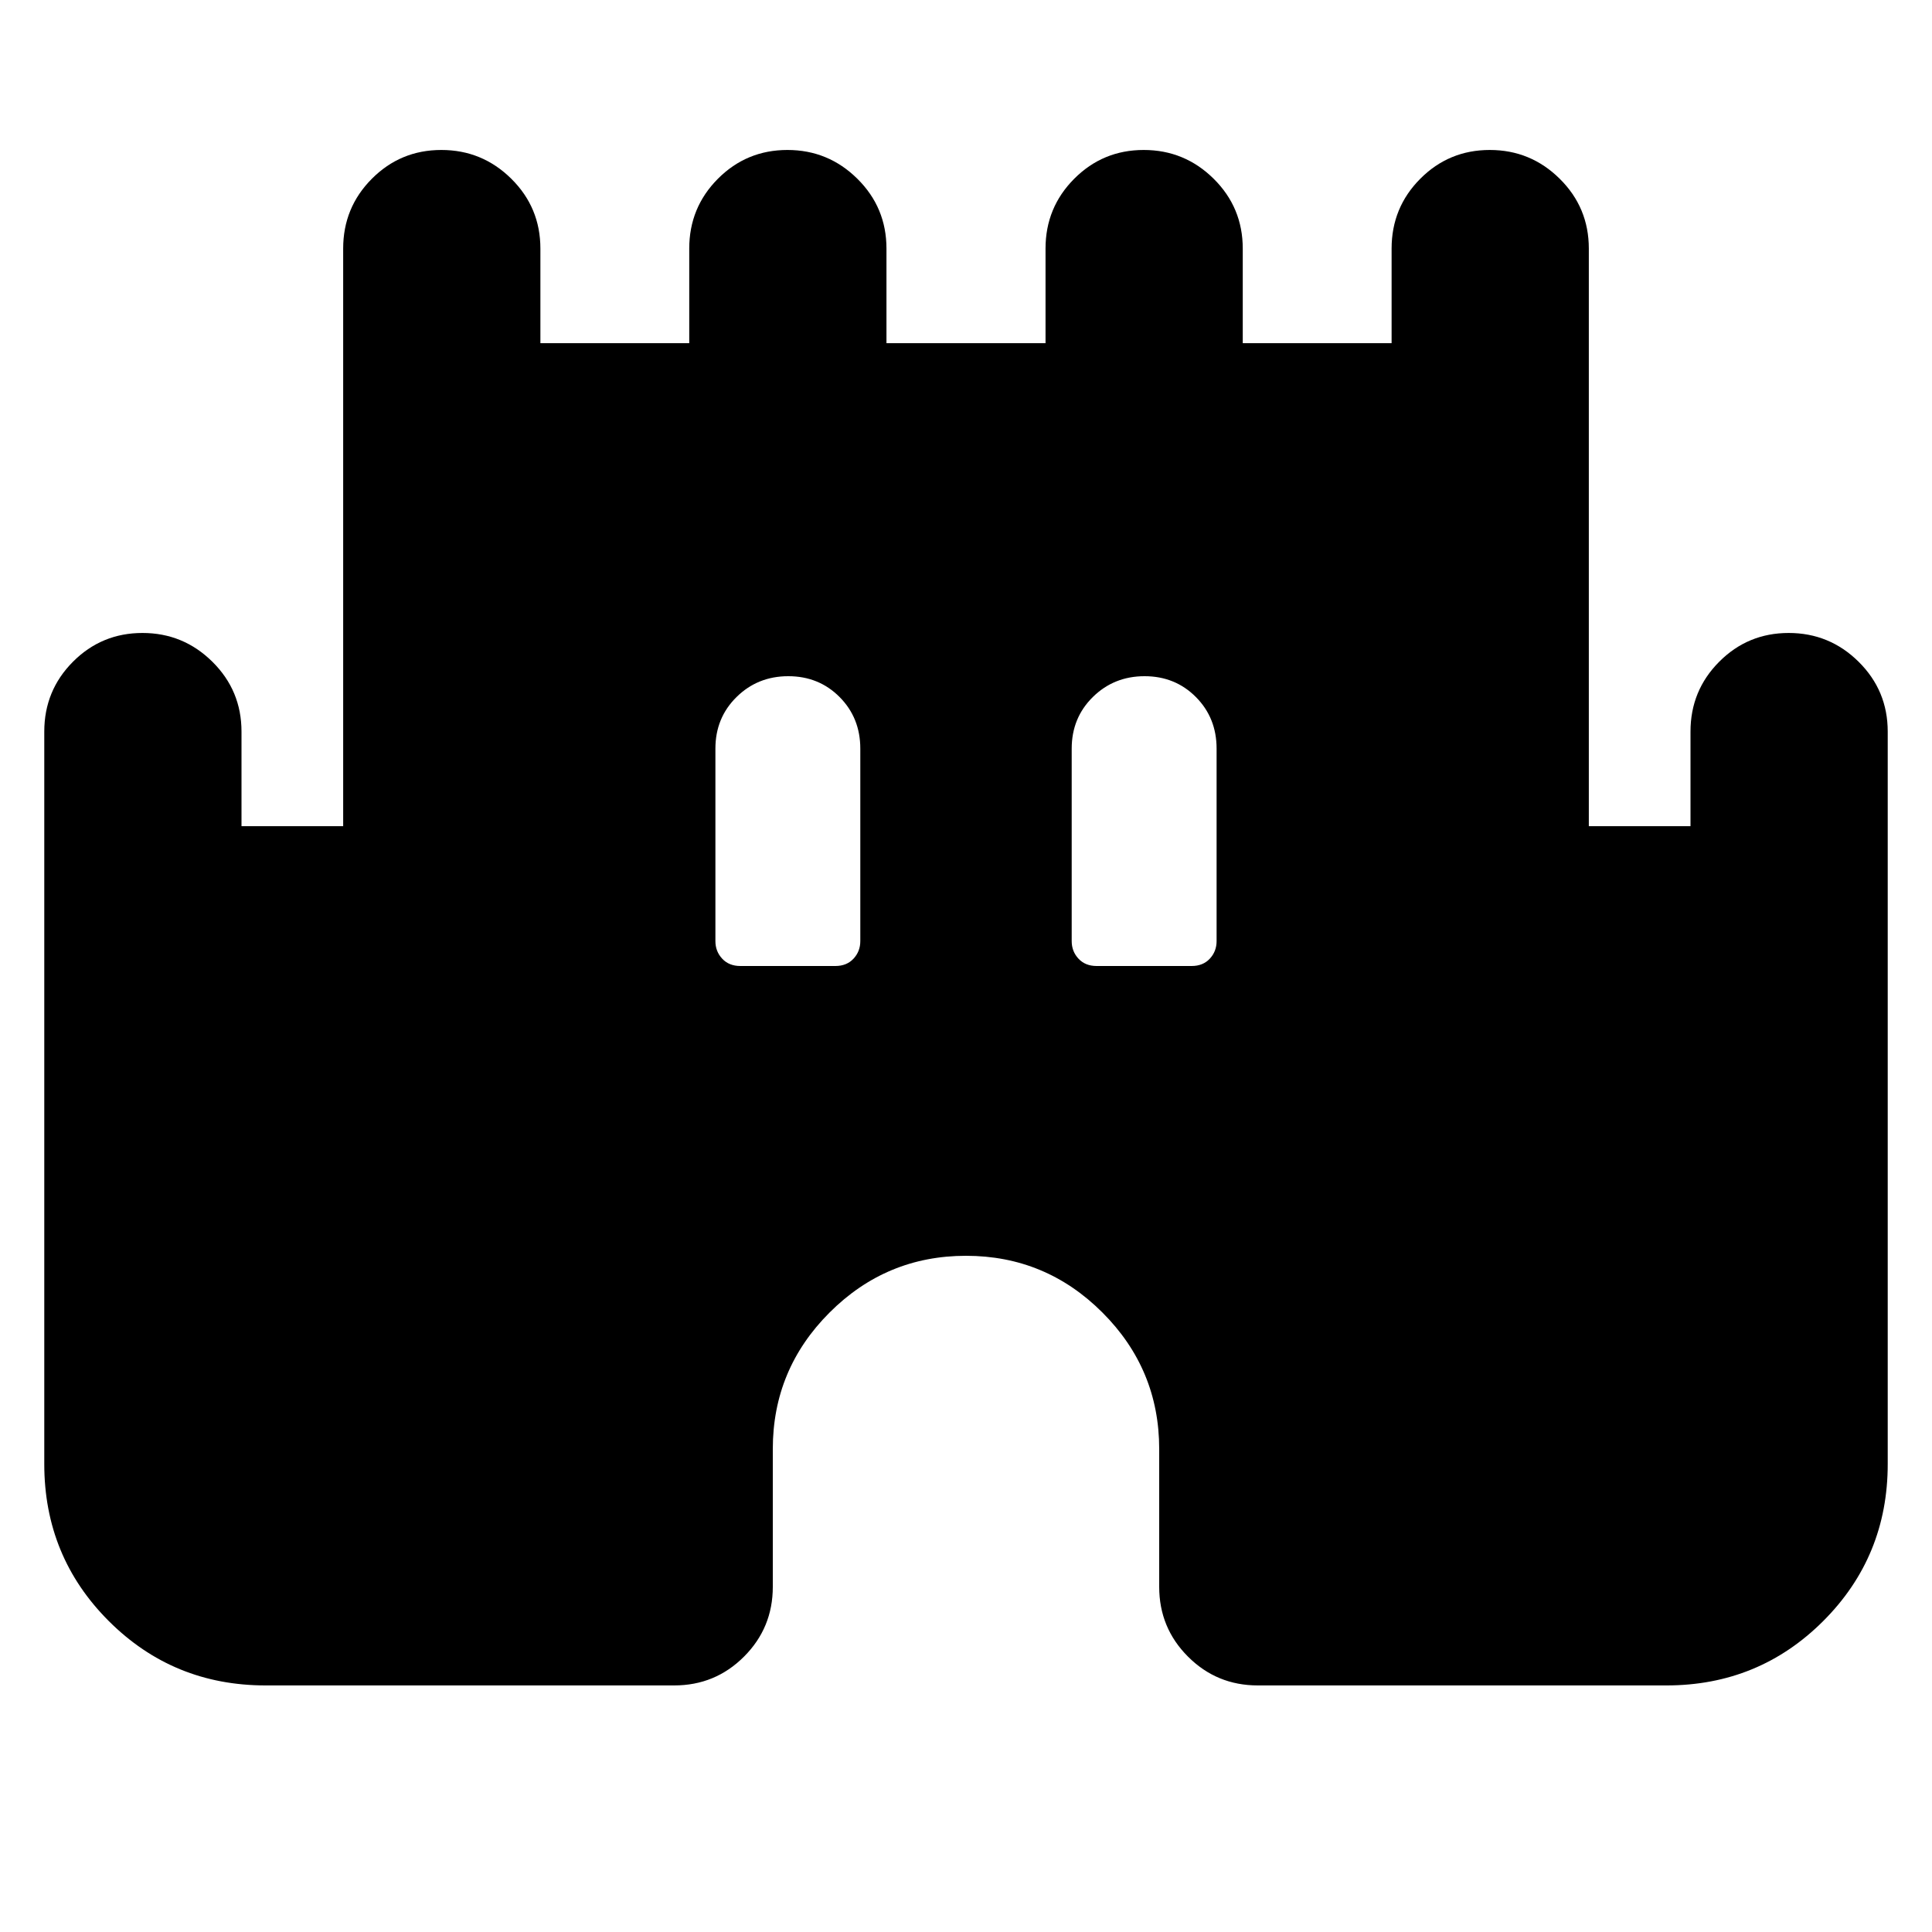 <svg xmlns="http://www.w3.org/2000/svg" height="20" viewBox="0 -960 960 960" width="20"><path d="M22-232.52v-363.96q0-20.39 14.24-34.69 14.25-14.31 34.55-14.31 20.3 0 34.75 14.31Q120-616.87 120-596.48v47h50.52v-287q0-20.39 14.25-34.69 14.24-14.31 34.54-14.31 20.3 0 34.76 14.31 14.45 14.3 14.45 34.69v47h73.96v-47q0-20.39 14.24-34.69 14.25-14.31 34.55-14.31 20.3 0 34.75 14.31 14.46 14.3 14.46 34.69v47h79.04v-47q0-20.39 14.25-34.69 14.24-14.31 34.54-14.31 20.3 0 34.76 14.31 14.45 14.3 14.45 34.69v47h73.96v-47q0-20.39 14.24-34.69 14.25-14.31 34.55-14.31 20.3 0 34.75 14.31 14.46 14.3 14.46 34.69v287H840v-47q0-20.39 14.25-34.69 14.24-14.31 34.54-14.31 20.3 0 34.75 14.31Q938-616.87 938-596.48v363.96q0 45.95-32.02 77.98-32.03 32.02-77.98 32.02H625q-20.39 0-34.69-14.31Q576-151.13 576-171.52V-240q0-39.6-28.2-67.8Q519.6-336 480-336q-39.6 0-67.8 28.2Q384-279.6 384-240v68.48q0 20.39-14.31 34.69-14.3 14.31-34.69 14.31H132q-45.95 0-77.98-32.02Q22-186.57 22-232.52ZM367.87-480h47.22q5.63 0 9.01-3.63t3.38-8.76V-588q0-15.3-10.29-25.65Q406.9-624 391.69-624t-25.71 10.35q-10.5 10.35-10.5 25.65v95.61q0 5.13 3.38 8.76t9.01 3.63Zm177.04 0h47.22q5.63 0 9.01-3.63t3.38-8.76V-588q0-15.3-10.29-25.65Q583.94-624 568.73-624t-25.71 10.35q-10.5 10.35-10.5 25.65v95.61q0 5.13 3.38 8.76t9.01 3.63Z"/></svg>